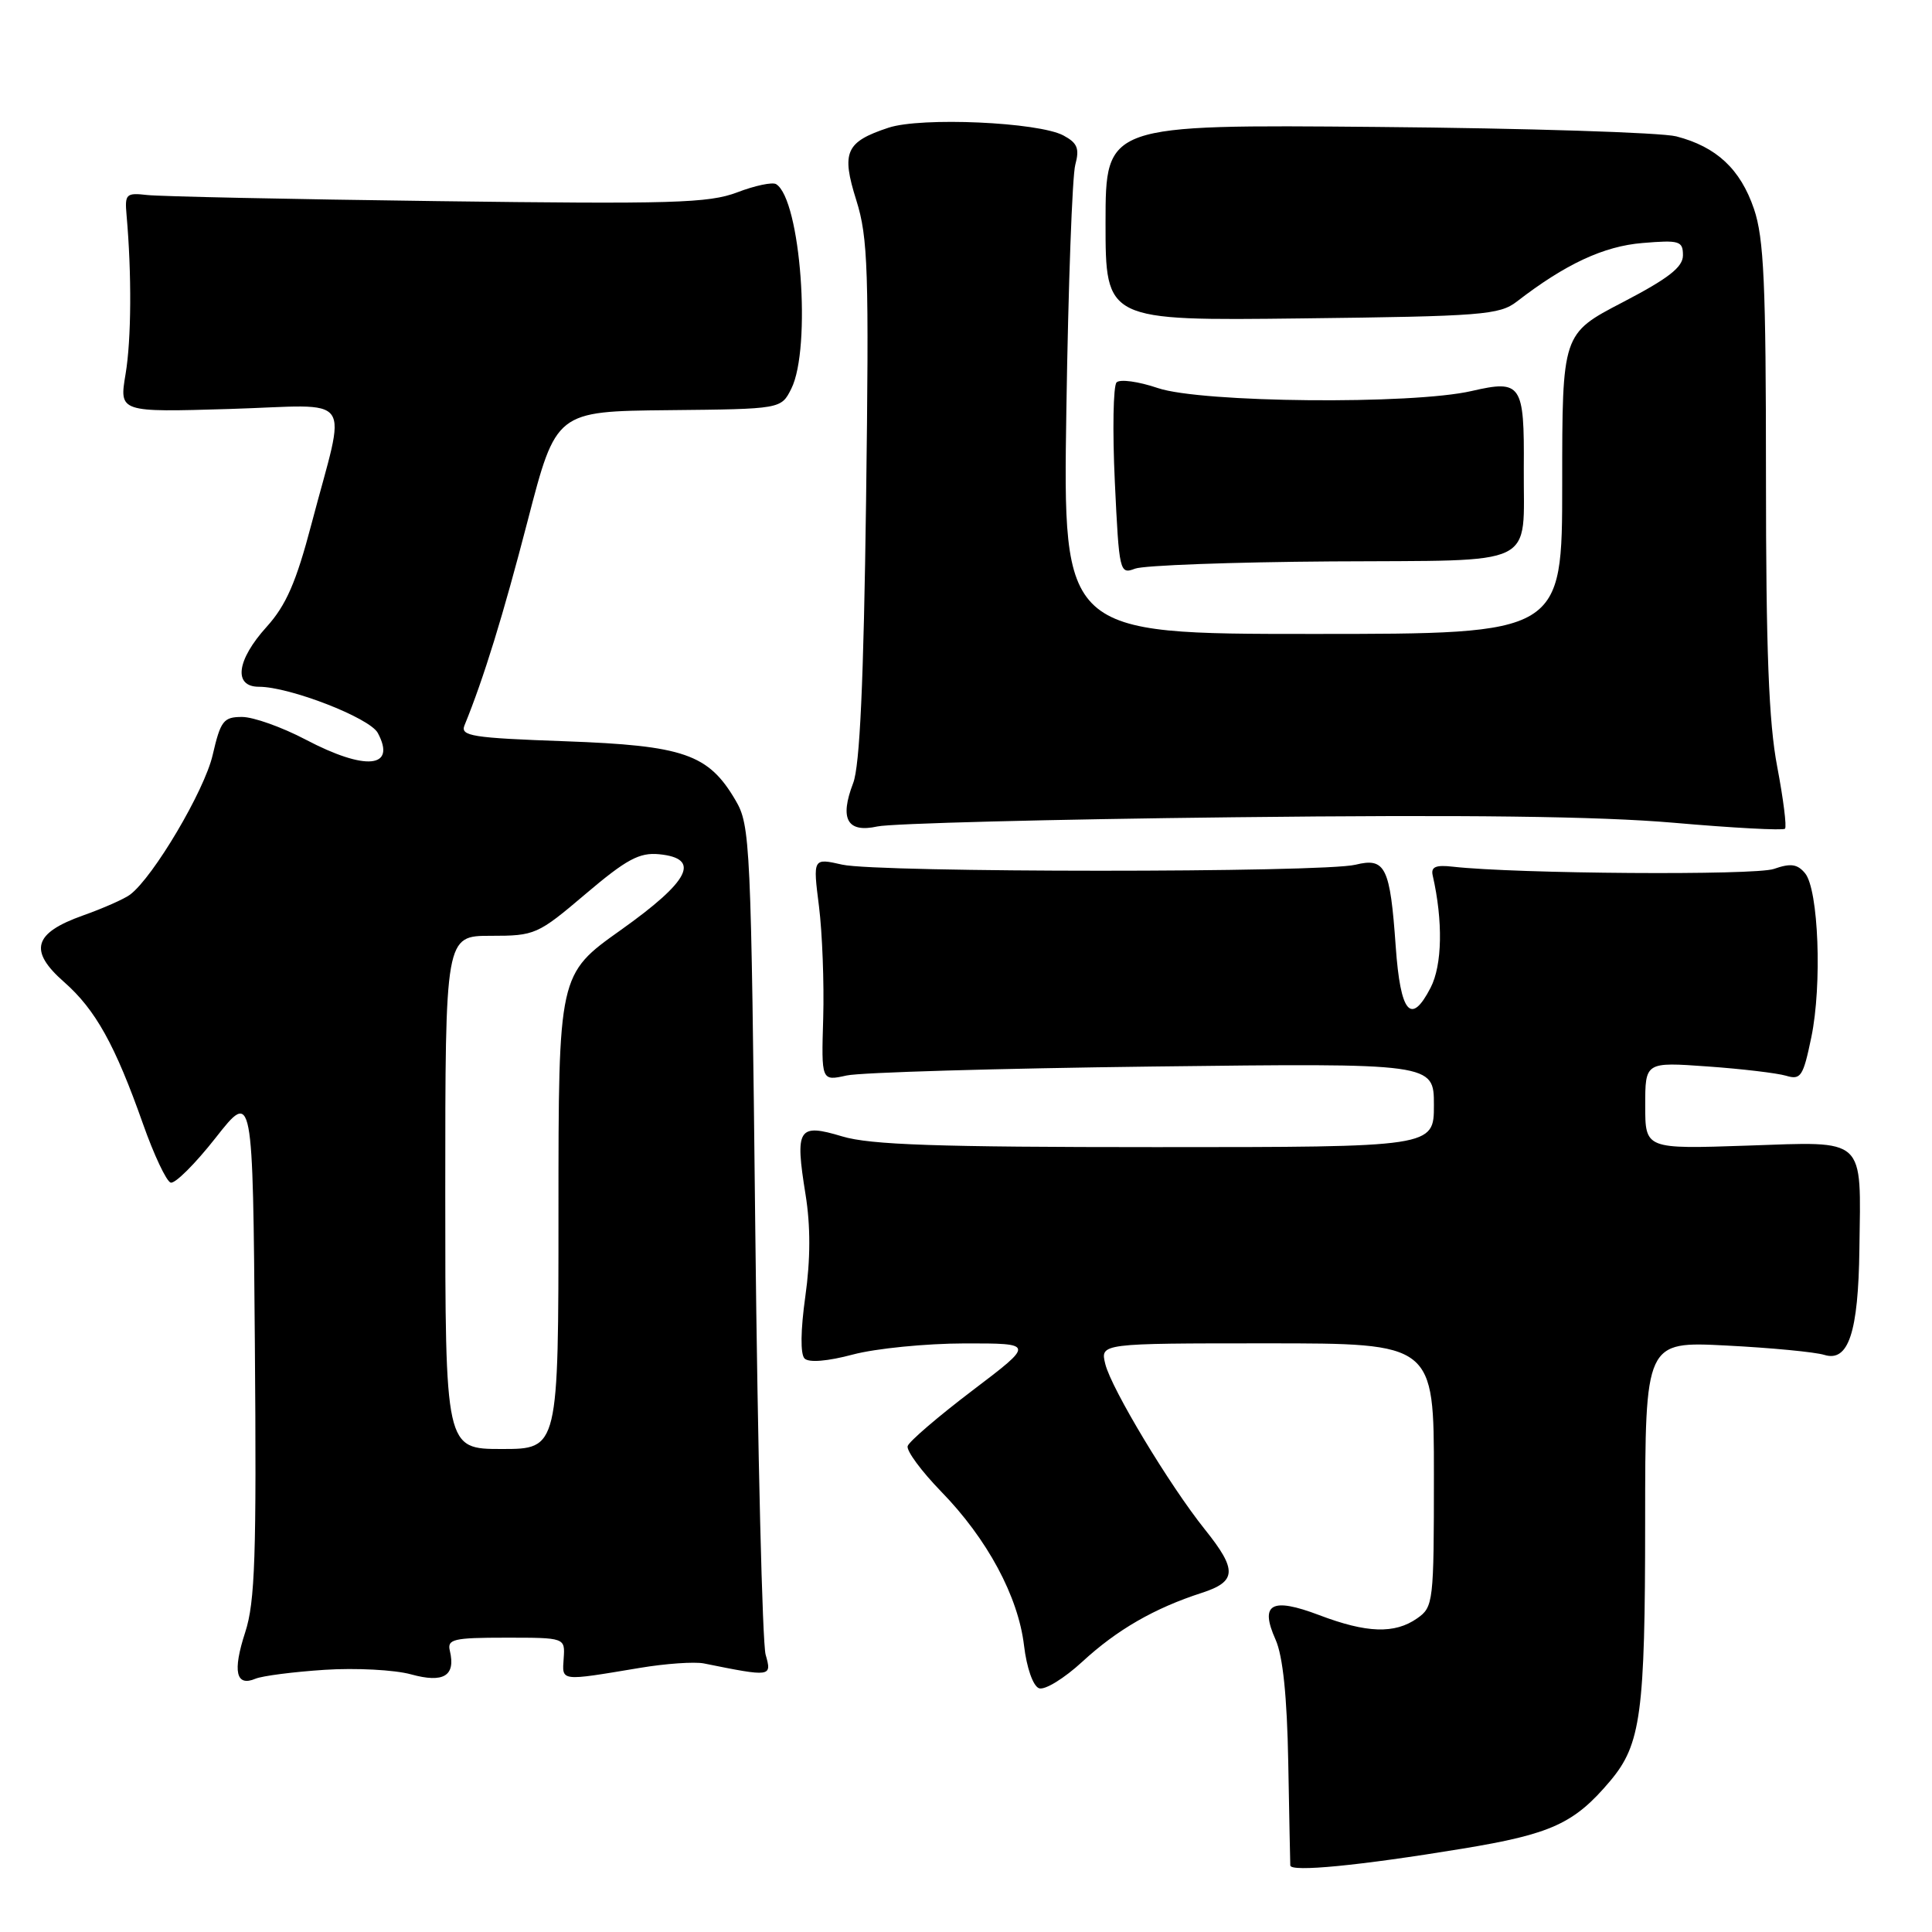 <?xml version="1.0" encoding="UTF-8" standalone="no"?>
<!DOCTYPE svg PUBLIC "-//W3C//DTD SVG 1.1//EN" "http://www.w3.org/Graphics/SVG/1.1/DTD/svg11.dtd" >
<svg xmlns="http://www.w3.org/2000/svg" xmlns:xlink="http://www.w3.org/1999/xlink" version="1.1" viewBox="0 0 256 256">
 <g >
 <path fill="currentColor"
d=" M 193.77 244.96 C 205.57 243.02 208.61 241.63 213.38 235.96 C 217.43 231.14 217.99 227.02 217.99 201.62 C 218.00 177.74 218.00 177.74 228.75 178.29 C 234.66 178.59 240.50 179.15 241.73 179.53 C 244.93 180.52 246.24 176.57 246.38 165.50 C 246.58 150.50 247.41 151.26 231.52 151.80 C 218.00 152.26 218.00 152.26 218.00 146.49 C 218.00 140.72 218.00 140.72 226.25 141.31 C 230.79 141.63 235.47 142.19 236.66 142.54 C 238.62 143.13 238.93 142.64 240.01 137.44 C 241.45 130.50 240.97 117.87 239.18 115.71 C 238.16 114.48 237.27 114.36 235.04 115.14 C 232.52 116.01 200.94 115.79 192.50 114.84 C 190.24 114.58 189.58 114.87 189.84 116.00 C 191.22 122.05 191.11 127.89 189.56 130.88 C 186.96 135.92 185.57 134.27 184.94 125.42 C 184.20 114.88 183.58 113.60 179.61 114.58 C 175.24 115.65 116.34 115.64 111.60 114.57 C 107.71 113.69 107.71 113.69 108.52 120.10 C 108.96 123.62 109.21 130.27 109.08 134.88 C 108.83 143.25 108.83 143.25 112.17 142.51 C 114.00 142.10 132.26 141.57 152.75 141.32 C 190.00 140.87 190.00 140.87 190.00 146.43 C 190.00 152.00 190.00 152.00 153.16 152.00 C 124.21 152.00 115.31 151.70 111.60 150.58 C 105.75 148.82 105.32 149.49 106.74 158.29 C 107.41 162.44 107.40 166.88 106.71 171.78 C 106.08 176.27 106.04 179.44 106.61 180.01 C 107.18 180.58 109.65 180.38 113.02 179.48 C 116.03 178.68 122.68 178.02 127.80 178.01 C 137.09 178.00 137.09 178.00 128.85 184.25 C 124.32 187.69 120.46 191.00 120.27 191.61 C 120.08 192.22 122.08 194.93 124.71 197.64 C 130.82 203.91 134.92 211.53 135.69 218.05 C 136.04 220.99 136.88 223.40 137.67 223.70 C 138.42 223.99 141.00 222.41 143.42 220.18 C 148.02 215.94 152.97 213.09 159.25 211.06 C 163.88 209.56 163.96 208.03 159.66 202.67 C 154.96 196.80 147.27 184.02 146.46 180.75 C 145.78 178.00 145.78 178.00 167.89 178.00 C 190.00 178.00 190.00 178.00 190.00 195.44 C 190.00 212.34 189.93 212.94 187.78 214.44 C 184.80 216.53 181.09 216.40 174.80 214.01 C 168.47 211.61 166.89 212.50 169.02 217.26 C 169.99 219.43 170.54 224.78 170.70 233.50 C 170.83 240.65 170.95 246.80 170.97 247.18 C 171.01 248.09 180.11 247.21 193.77 244.96 Z  M 43.01 221.26 C 47.13 220.99 52.29 221.26 54.46 221.86 C 58.77 223.05 60.40 222.07 59.61 218.75 C 59.23 217.20 60.07 217.00 67.03 217.00 C 74.88 217.00 74.88 217.00 74.69 219.75 C 74.48 222.82 74.14 222.78 84.75 221.01 C 88.19 220.43 92.01 220.17 93.25 220.41 C 102.22 222.22 102.29 222.21 101.45 219.25 C 101.02 217.74 100.40 192.43 100.08 163.00 C 99.52 111.55 99.42 109.37 97.46 106.04 C 93.87 99.91 90.61 98.79 74.87 98.22 C 62.54 97.78 60.97 97.53 61.55 96.11 C 64.11 89.84 66.67 81.53 69.92 69.00 C 73.68 54.50 73.68 54.50 88.59 54.35 C 103.50 54.20 103.50 54.20 104.85 51.51 C 107.55 46.12 106.09 26.41 102.84 24.40 C 102.35 24.10 100.03 24.59 97.68 25.49 C 93.92 26.92 89.08 27.06 57.95 26.65 C 38.45 26.40 21.15 26.03 19.50 25.84 C 16.71 25.52 16.52 25.71 16.77 28.50 C 17.46 36.30 17.41 44.96 16.64 49.56 C 15.79 54.63 15.79 54.63 30.45 54.19 C 47.32 53.68 45.93 51.72 41.27 69.44 C 39.24 77.16 37.91 80.20 35.33 83.06 C 31.34 87.47 30.89 91.00 34.31 91.00 C 38.39 91.00 48.99 95.12 50.06 97.12 C 52.56 101.79 48.43 102.17 40.50 98.00 C 37.36 96.35 33.57 95.00 32.07 95.00 C 29.62 95.00 29.23 95.50 28.18 100.04 C 27.09 104.78 20.31 116.23 17.24 118.54 C 16.47 119.12 13.66 120.36 10.98 121.31 C 4.43 123.64 3.77 125.98 8.50 130.13 C 12.66 133.79 15.25 138.45 18.95 148.93 C 20.39 153.01 22.04 156.51 22.61 156.70 C 23.18 156.89 25.86 154.22 28.57 150.77 C 33.50 144.50 33.50 144.50 33.77 178.00 C 34.00 206.13 33.80 212.27 32.49 216.29 C 30.80 221.48 31.26 223.53 33.85 222.44 C 34.76 222.06 38.88 221.53 43.01 221.26 Z  M 163.50 108.29 C 194.13 107.94 211.84 108.16 221.78 109.02 C 229.64 109.71 236.27 110.06 236.52 109.81 C 236.77 109.56 236.30 105.86 235.49 101.59 C 234.37 95.77 234.00 86.13 234.00 63.09 C 234.00 37.58 233.73 31.56 232.41 27.68 C 230.61 22.40 227.44 19.45 222.12 18.07 C 220.13 17.56 202.30 16.99 182.50 16.82 C 146.50 16.50 146.50 16.50 146.49 29.50 C 146.49 42.50 146.49 42.50 172.49 42.19 C 196.39 41.91 198.70 41.73 201.00 39.95 C 207.42 34.99 212.50 32.62 217.64 32.20 C 222.54 31.79 223.00 31.93 223.00 33.83 C 223.00 35.40 221.09 36.89 215.00 40.06 C 207.00 44.22 207.00 44.22 207.00 64.11 C 207.00 84.00 207.00 84.00 173.92 84.00 C 140.84 84.00 140.84 84.00 141.30 54.25 C 141.55 37.89 142.08 23.30 142.48 21.84 C 143.06 19.68 142.77 18.95 140.91 17.95 C 137.60 16.18 122.07 15.49 117.74 16.92 C 112.05 18.80 111.45 20.14 113.47 26.55 C 115.02 31.49 115.16 35.77 114.76 66.29 C 114.44 90.36 113.93 101.47 113.05 103.76 C 111.22 108.53 112.26 110.39 116.26 109.51 C 118.04 109.11 139.30 108.56 163.50 108.29 Z  M 176.45 74.39 C 204.23 74.21 201.83 75.38 201.91 62.00 C 201.99 50.88 201.59 50.29 195.00 51.81 C 187.12 53.63 159.15 53.37 153.42 51.42 C 150.86 50.55 148.40 50.21 147.95 50.67 C 147.51 51.13 147.40 57.05 147.72 63.83 C 148.29 75.83 148.36 76.13 150.40 75.35 C 151.56 74.91 163.28 74.48 176.45 74.39 Z  M 59.00 158.00 C 59.00 124.00 59.00 124.00 65.03 124.00 C 70.89 124.00 71.24 123.85 77.61 118.44 C 83.01 113.86 84.72 112.94 87.33 113.19 C 92.93 113.74 91.41 116.73 82.25 123.24 C 74.00 129.10 74.00 129.10 74.00 160.55 C 74.00 192.00 74.00 192.00 66.50 192.00 C 59.00 192.00 59.00 192.00 59.00 158.00 Z "/>
</g>
</svg>